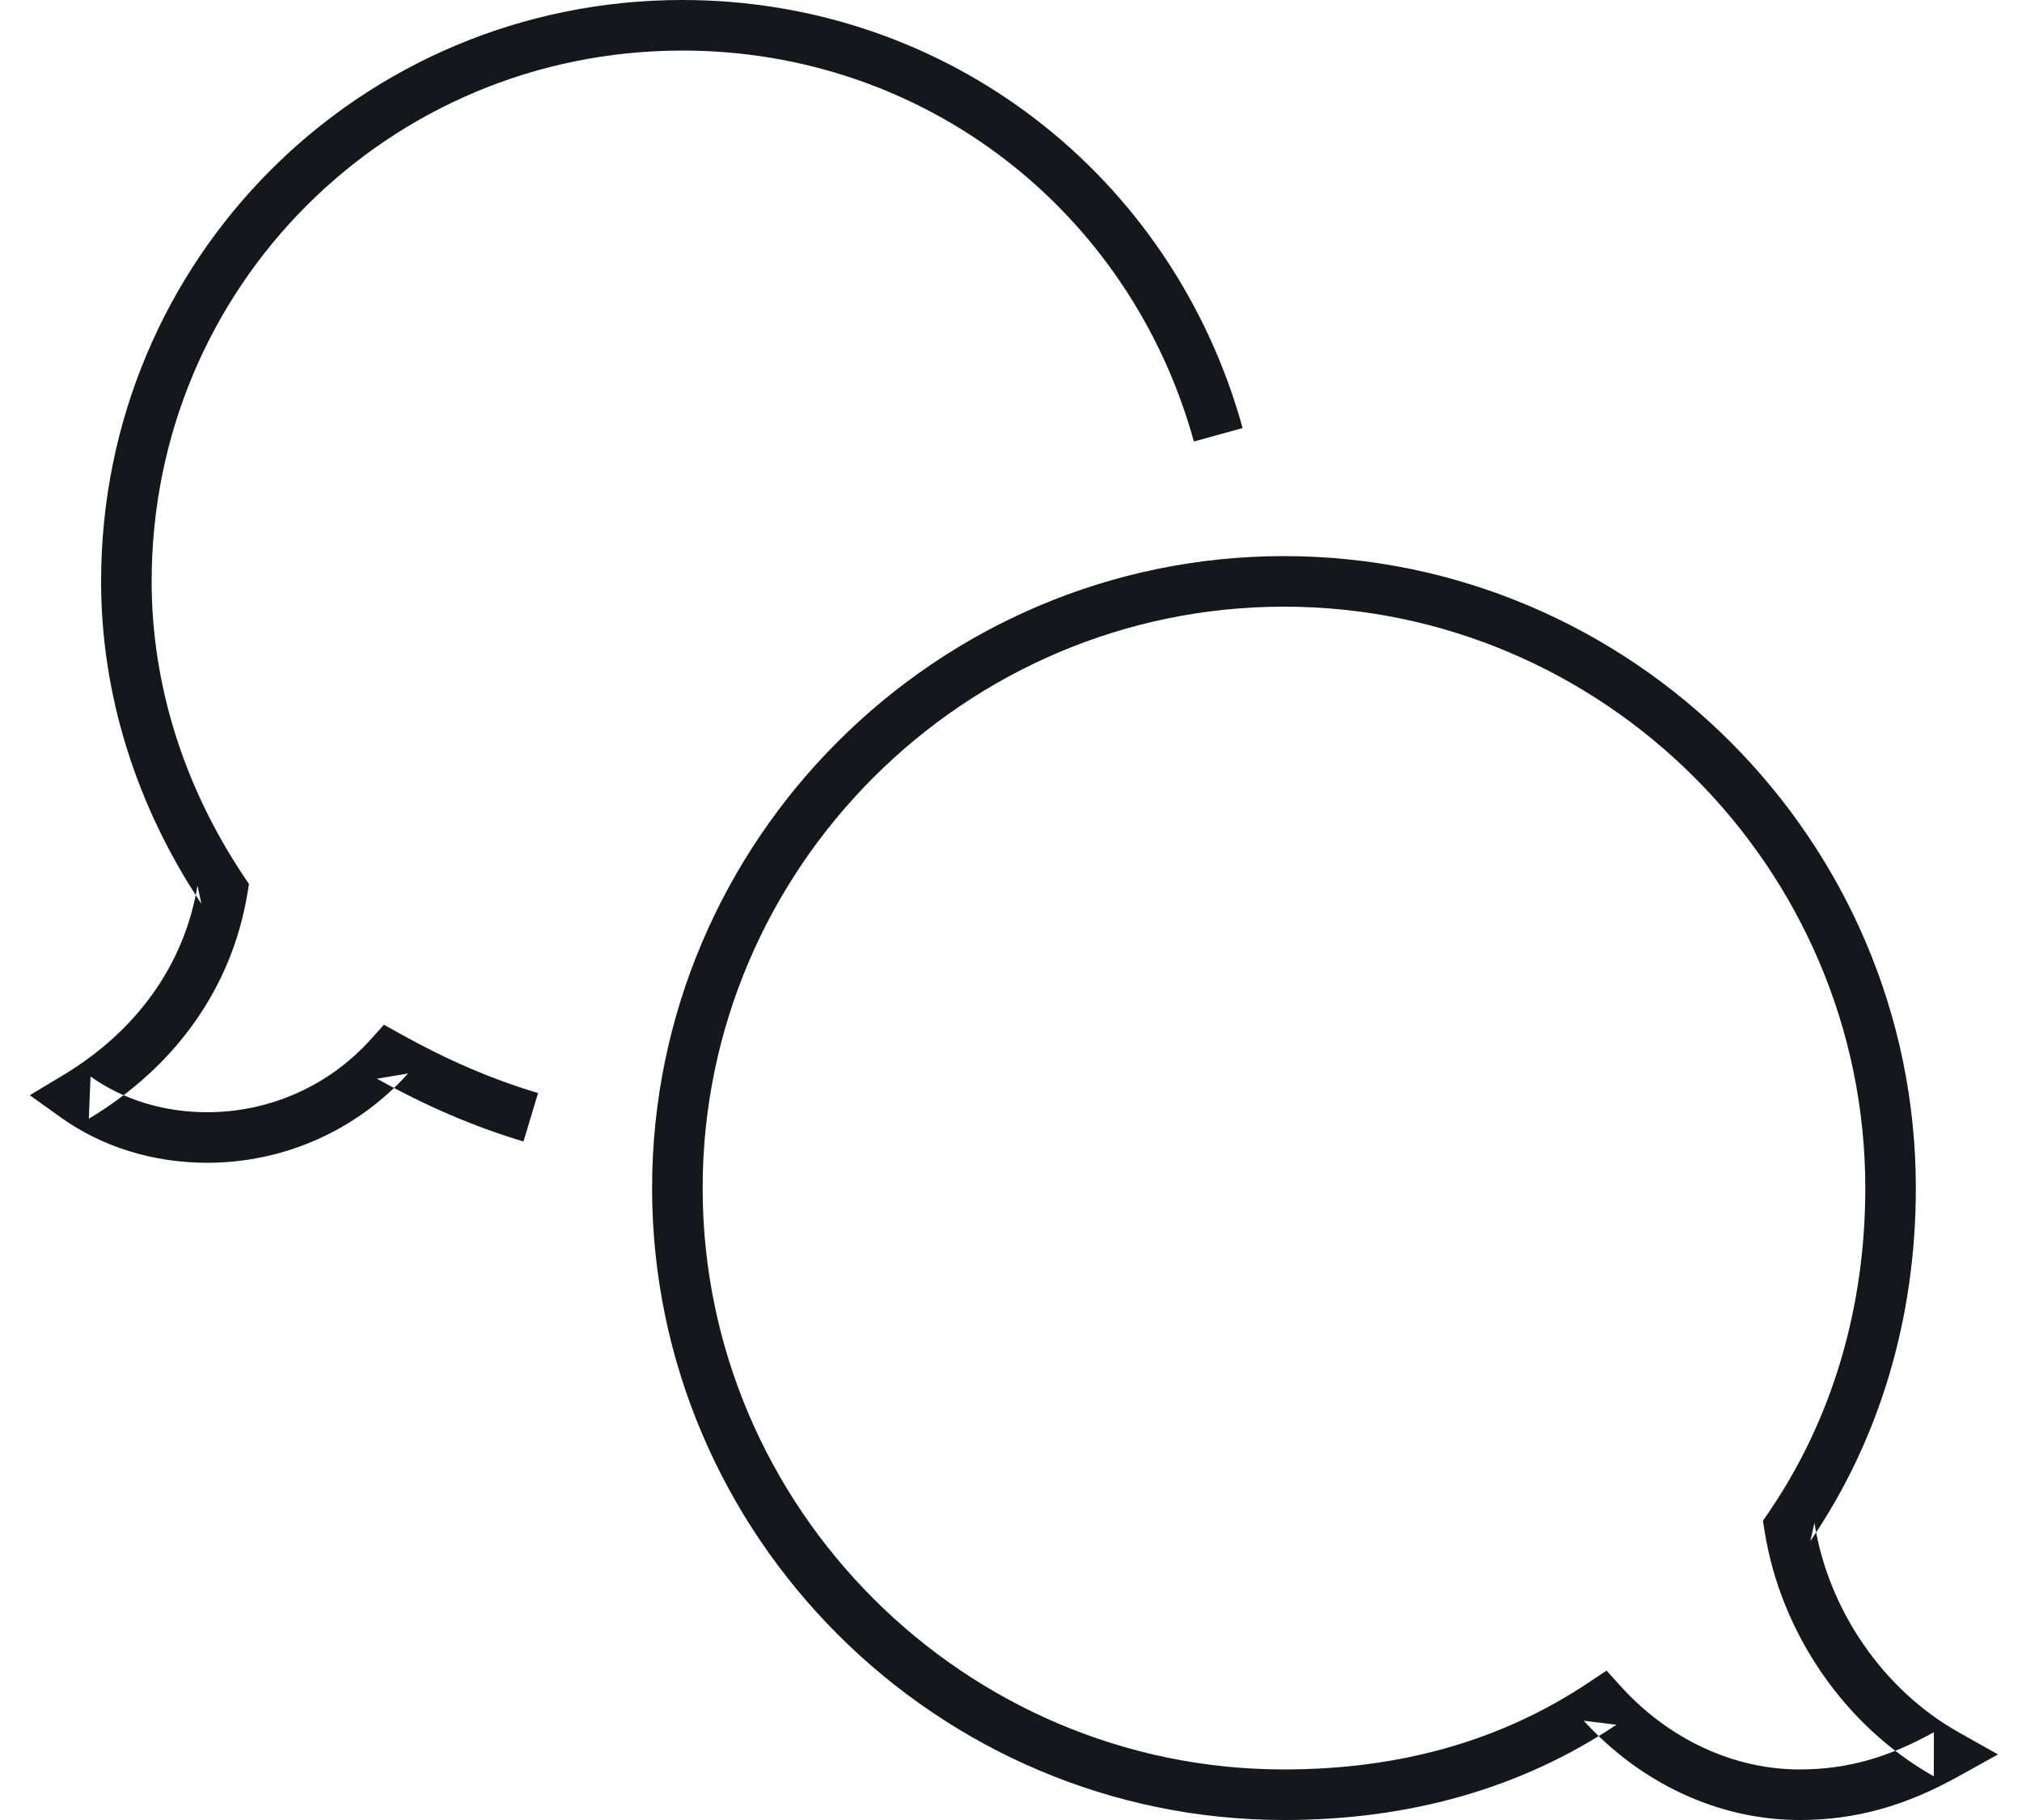 <?xml version="1.0" encoding="UTF-8" standalone="no"?>
<svg width="40px" height="36px" viewBox="0 0 40 36" version="1.1" xmlns="http://www.w3.org/2000/svg" xmlns:xlink="http://www.w3.org/1999/xlink" xmlns:sketch="http://www.bohemiancoding.com/sketch/ns">
    <!-- Generator: Sketch 3.4.4 (17249) - http://www.bohemiancoding.com/sketch -->
    <title>comments</title>
    <desc>Created with Sketch.</desc>
    <defs></defs>
    <g id="Page-1" stroke="none" stroke-width="1" fill="none" fill-rule="evenodd" sketch:type="MSPage">
        <g id="Bicons_v3-[Converted]" sketch:type="MSLayerGroup" transform="translate(-196, -198)" fill="#14171C">
            <g id="comments" transform="translate(196, 198)" sketch:type="MSShapeGroup">
                <path d="M31.33,34.036 C32.454,35.272 33.996,36 35.6,36 C36.722,36 37.698,35.717 38.743,35.137 L39.525,34.703 L38.745,34.264 C37.261,33.43 36.167,31.852 35.894,30.122 L35.813,30.482 C37.179,28.485 37.9,26.083 37.9,23.5 C37.9,16.624 32.276,11 25.4,11 C18.524,11 12.9,16.624 12.9,23.5 C12.9,30.376 18.524,36 25.4,36 C27.896,36 30.093,35.372 31.977,34.116 L31.33,34.036 L31.33,34.036 Z M32.07,33.364 L31.781,33.045 L31.423,33.284 C29.707,34.428 27.704,35 25.4,35 C19.076,35 13.9,29.824 13.9,23.5 C13.9,17.176 19.076,12 25.4,12 C31.724,12 36.9,17.176 36.9,23.5 C36.9,25.884 36.238,28.089 34.987,29.918 L34.875,30.082 L34.906,30.278 C35.227,32.309 36.504,34.151 38.255,35.136 L38.257,34.263 C37.354,34.765 36.542,35 35.6,35 C34.288,35 33.01,34.397 32.07,33.364 L32.07,33.364 Z" id="Shape"></path>
                <path d="M10.644,21.621 C9.72,21.344 8.856,20.97 7.943,20.463 L7.595,20.27 L7.328,20.566 C6.51,21.474 5.34,22 4.1,22 C3.231,22 2.426,21.747 1.791,21.293 L1.757,22.129 C3.451,21.113 4.58,19.56 4.893,17.682 L4.926,17.487 L4.816,17.323 C3.637,15.554 3,13.545 3,11.5 C3,5.676 7.676,1 13.5,1 C18.285,1 22.353,4.161 23.618,8.733 L24.582,8.467 C23.198,3.465 18.739,5.68434189e-14 13.5,5.68434189e-14 C7.124,5.68434189e-14 2,5.124 2,11.5 C2,13.747 2.698,15.948 3.984,17.877 L3.907,17.518 C3.644,19.094 2.694,20.4 1.243,21.271 L0.589,21.664 L1.209,22.107 C2.016,22.683 3.024,23 4.1,23 C5.624,23 7.065,22.353 8.072,21.234 L7.457,21.337 C8.431,21.878 9.361,22.28 10.356,22.579 L10.644,21.621 L10.644,21.621 Z" id="Shape"></path>
            </g>
        </g>
    </g>
</svg>